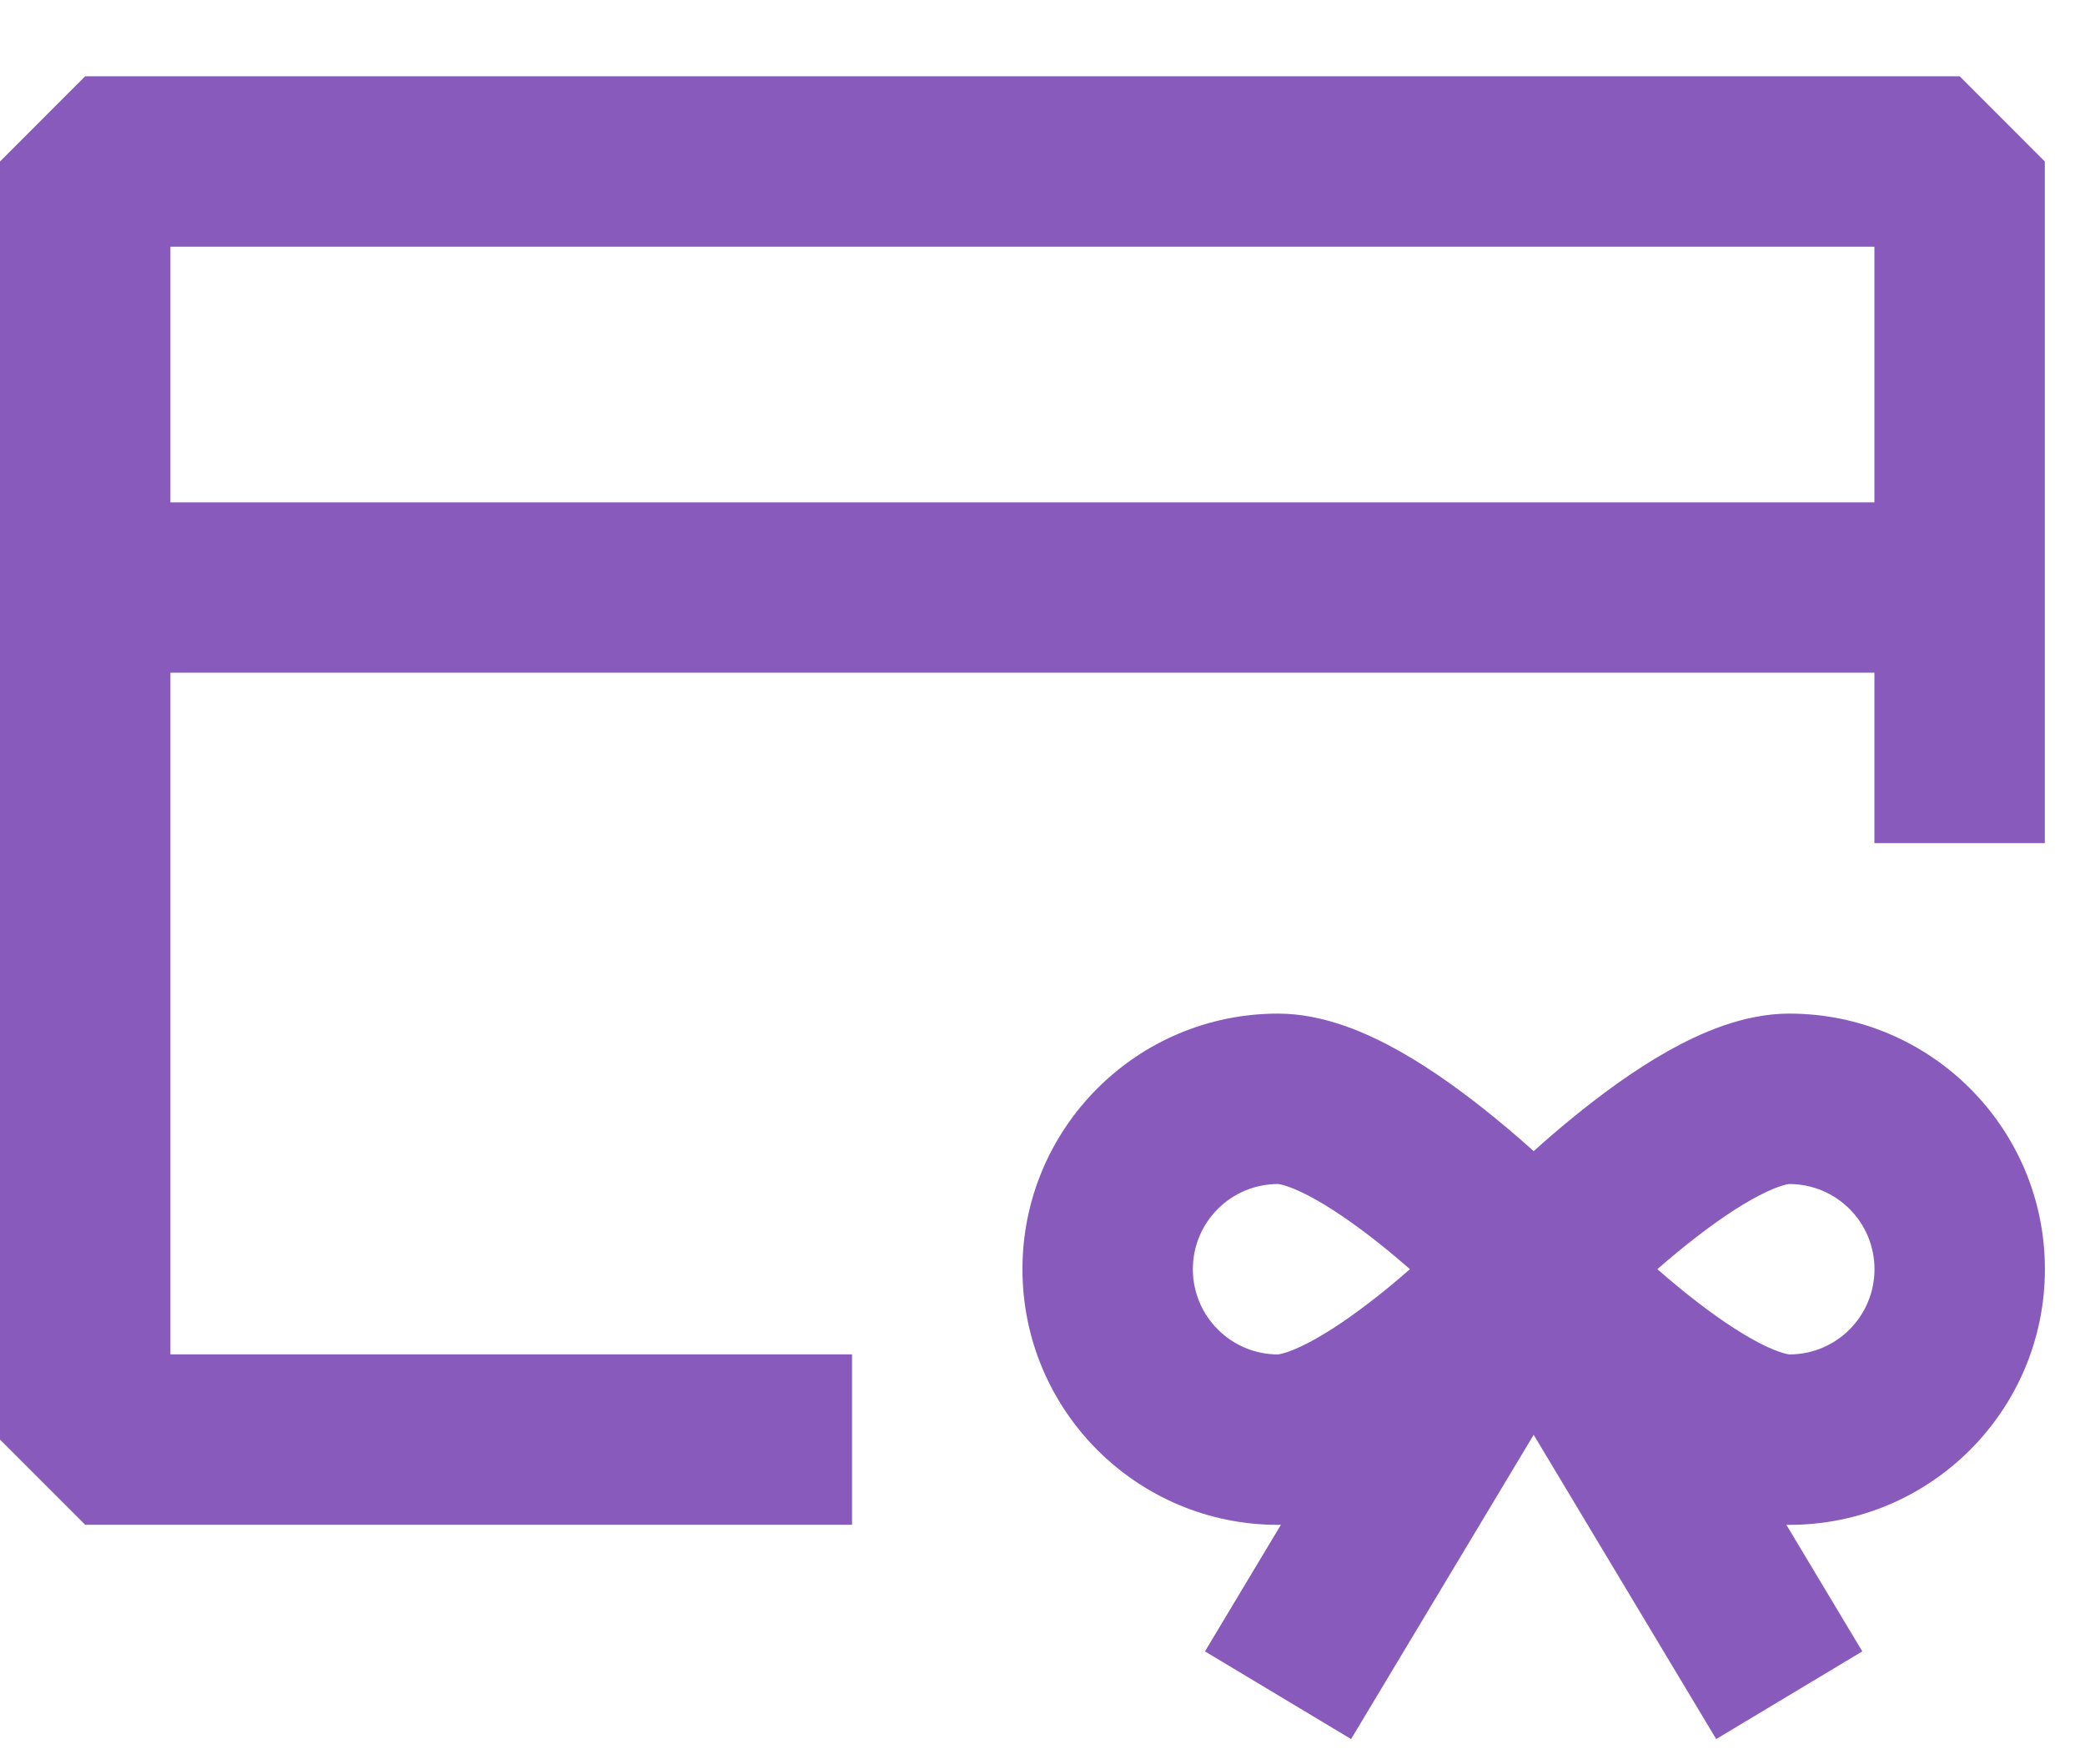 <svg width="26" height="22" viewBox="0 0 26 22" fill="none" xmlns="http://www.w3.org/2000/svg">
<path fill-rule="evenodd" clip-rule="evenodd" d="M0 2.014L1.062 0.951H24.437L25.499 2.014V10.513H23.374V8.388H2.125V16.888H10.625V19.013H1.062L0 17.951V2.014ZM2.125 6.264H23.374V3.076H2.125V6.264Z" fill="#885ABB"/>
<path fill-rule="evenodd" clip-rule="evenodd" d="M22.276 19.013C22.288 19.013 22.3 19.014 22.312 19.014C24.073 19.014 25.5 17.586 25.5 15.826C25.5 14.066 24.073 12.639 22.312 12.639C21.739 12.639 21.197 12.883 20.798 13.107C20.37 13.348 19.956 13.655 19.606 13.941C19.434 14.082 19.271 14.222 19.125 14.354C18.978 14.222 18.816 14.082 18.643 13.941C18.294 13.655 17.88 13.348 17.452 13.107C17.053 12.883 16.51 12.639 15.937 12.639C14.177 12.639 12.75 14.066 12.75 15.826C12.75 17.586 14.177 19.014 15.937 19.014C15.949 19.014 15.961 19.013 15.973 19.013L15.026 20.592L16.848 21.685L19.125 17.891L21.401 21.685L23.223 20.592L22.276 19.013ZM17.582 15.826C17.492 15.747 17.397 15.667 17.299 15.586C16.998 15.341 16.689 15.117 16.409 14.959C16.27 14.881 16.154 14.828 16.063 14.796C15.976 14.766 15.936 14.764 15.937 14.764C15.35 14.764 14.875 15.239 14.875 15.826C14.875 16.413 15.351 16.889 15.937 16.889C15.937 16.888 15.976 16.886 16.063 16.856C16.154 16.824 16.27 16.771 16.409 16.693C16.689 16.535 16.998 16.311 17.299 16.066C17.397 15.985 17.492 15.905 17.582 15.826ZM20.667 15.826C20.757 15.905 20.852 15.985 20.951 16.066C21.251 16.311 21.56 16.535 21.84 16.693C21.979 16.771 22.095 16.824 22.187 16.856C22.274 16.886 22.313 16.888 22.313 16.889C22.313 16.889 22.314 16.889 22.313 16.889C22.9 16.889 23.375 16.413 23.375 15.826C23.375 15.239 22.899 14.764 22.312 14.764C22.312 14.764 22.313 14.764 22.312 14.764C22.312 14.764 22.274 14.766 22.187 14.796C22.095 14.828 21.979 14.881 21.84 14.959C21.56 15.117 21.251 15.341 20.951 15.586C20.852 15.667 20.757 15.747 20.667 15.826Z" fill="#885ABB"/>
</svg>
